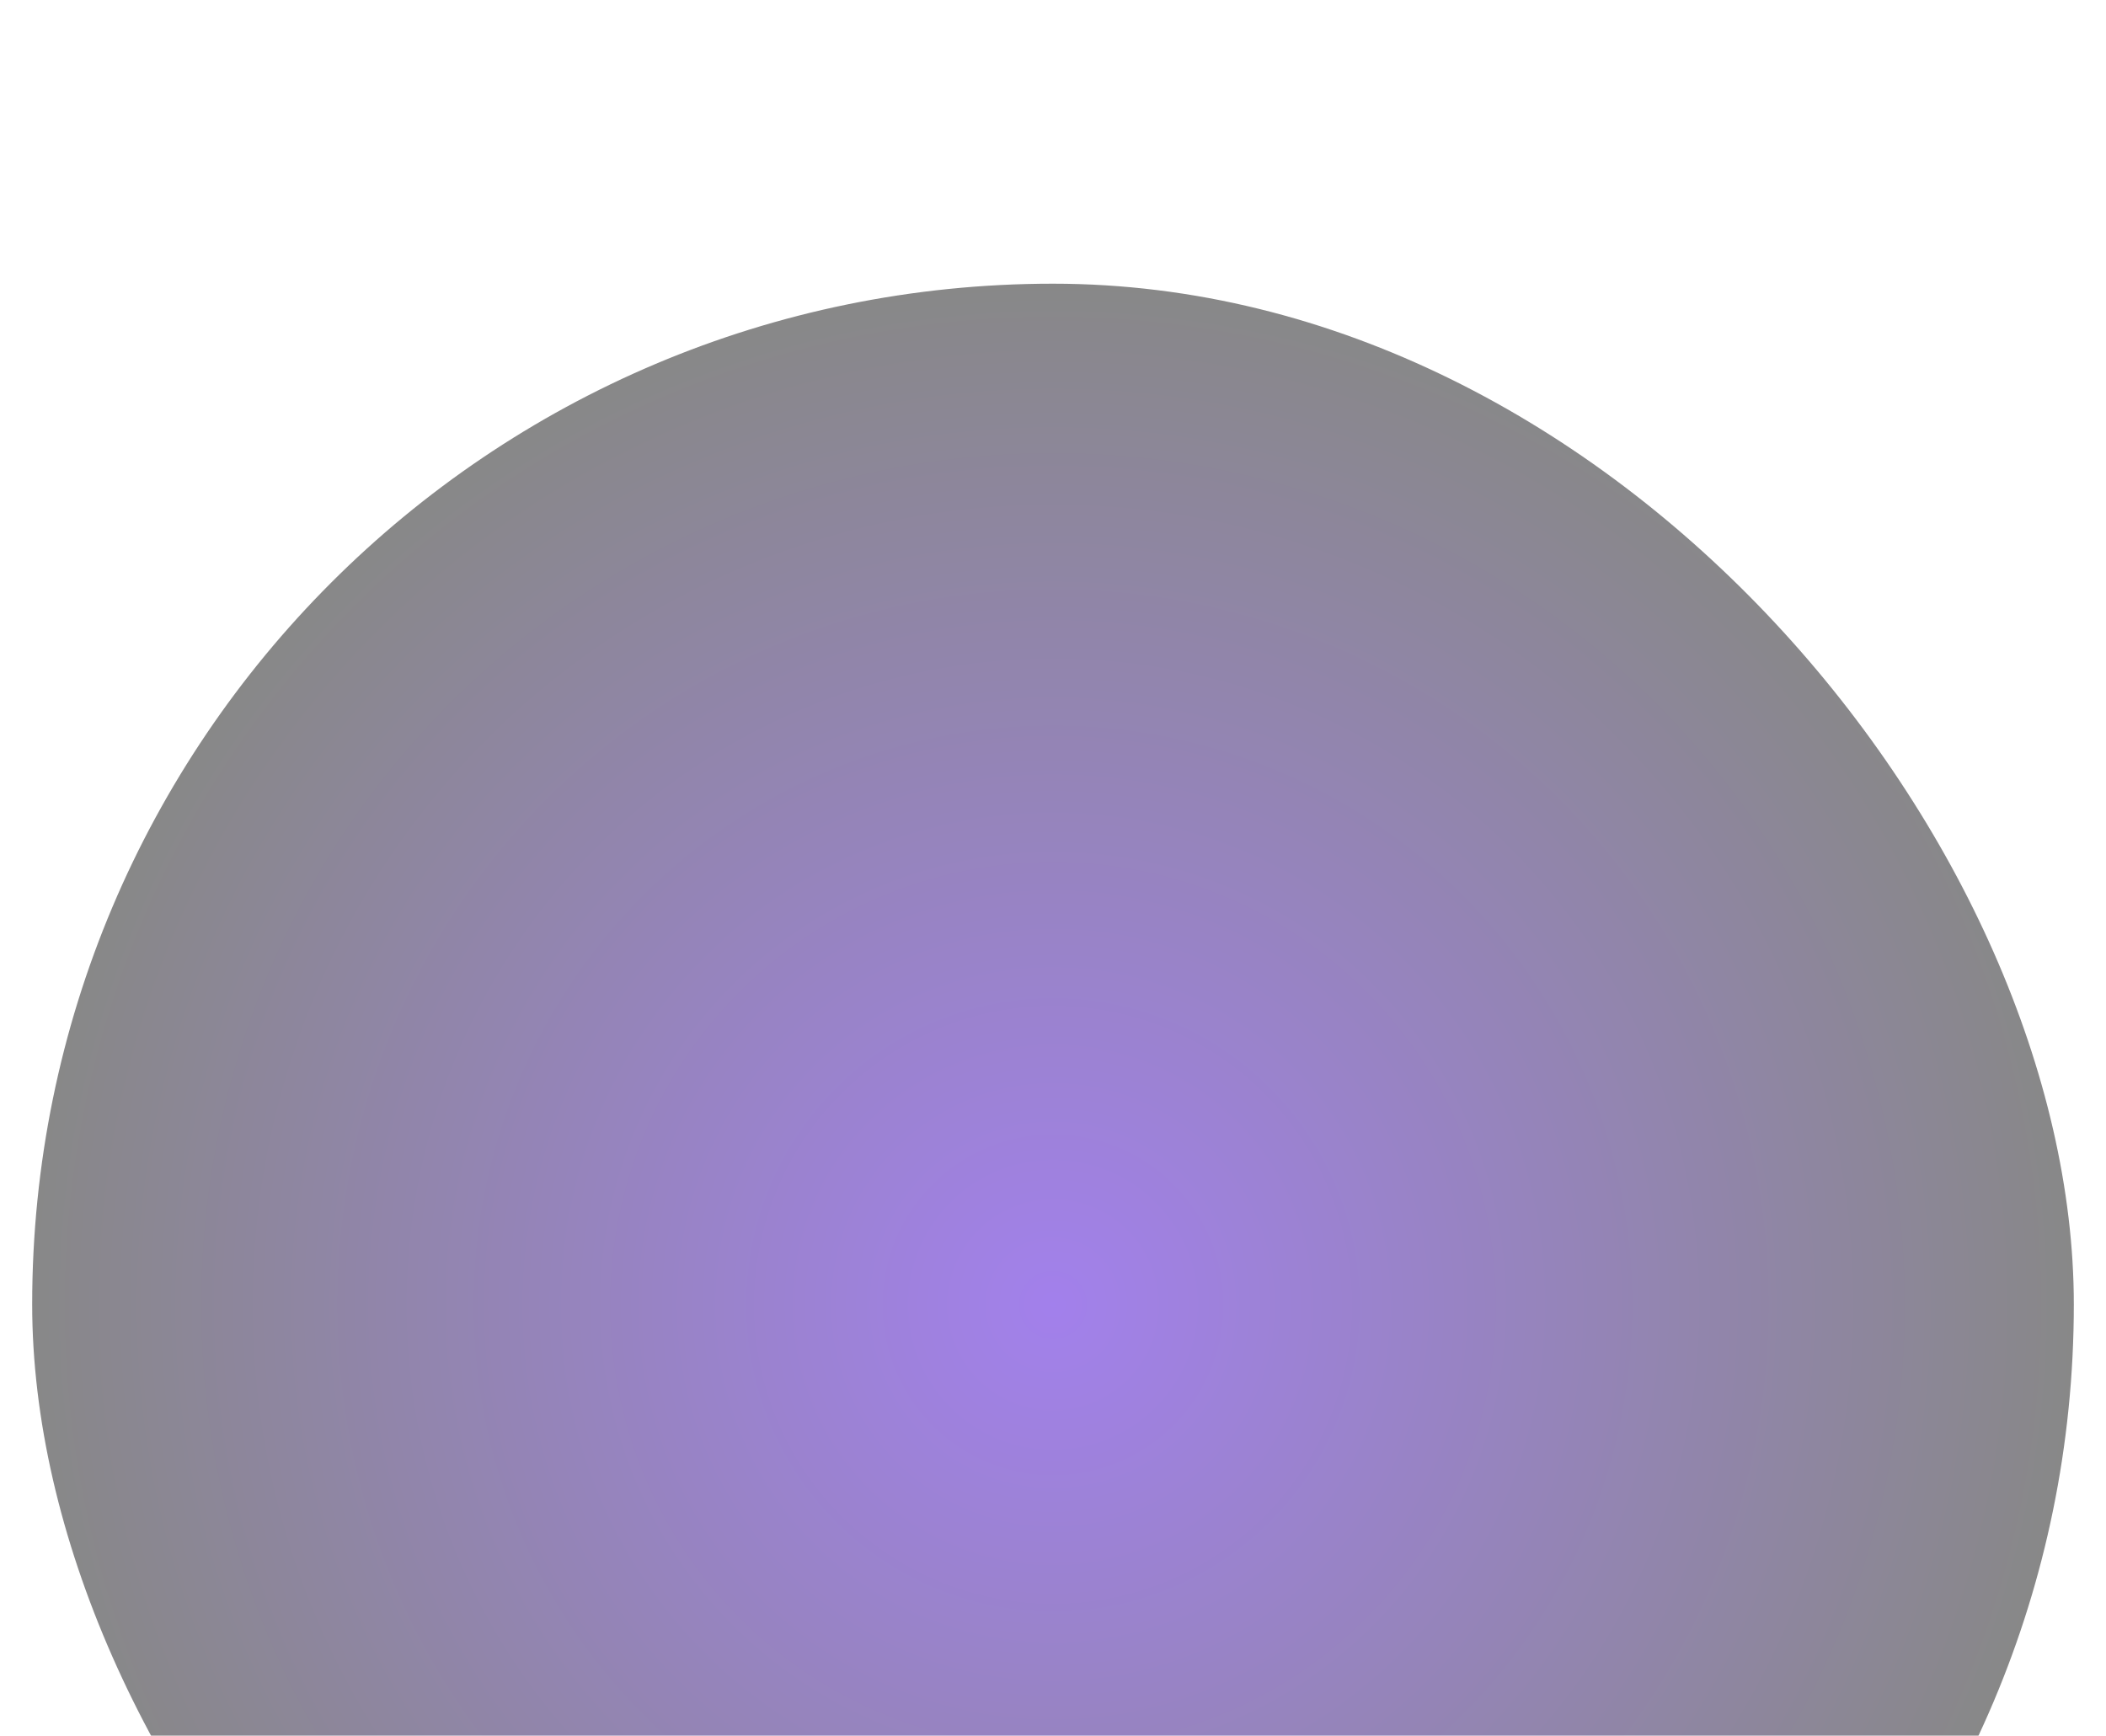 <svg width="1440" height="1187" viewBox="0 0 1440 1187" fill="none" xmlns="http://www.w3.org/2000/svg">
<g opacity="0.5" filter="url(#filter0_f_5_2702)">
<rect x="22" y="194" width="1396" height="1396" rx="698" fill="url(#paint0_radial_5_2702)"/>
</g>
<defs>
<filter id="filter0_f_5_2702" x="-436" y="-264" width="2312" height="2312" filterUnits="userSpaceOnUse" color-interpolation-filters="sRGB">
<feFlood flood-opacity="0" result="BackgroundImageFix"/>
<feBlend mode="normal" in="SourceGraphic" in2="BackgroundImageFix" result="shape"/>
<feGaussianBlur stdDeviation="229" result="effect1_foregroundBlur_5_2702"/>
</filter>
<radialGradient id="paint0_radial_5_2702" cx="0" cy="0" r="1" gradientUnits="userSpaceOnUse" gradientTransform="translate(720 892) rotate(90) scale(698)">
<stop stop-color="#4602D9"/>
<stop offset="1" stop-color="#111111"/>
</radialGradient>
</defs>
</svg>
